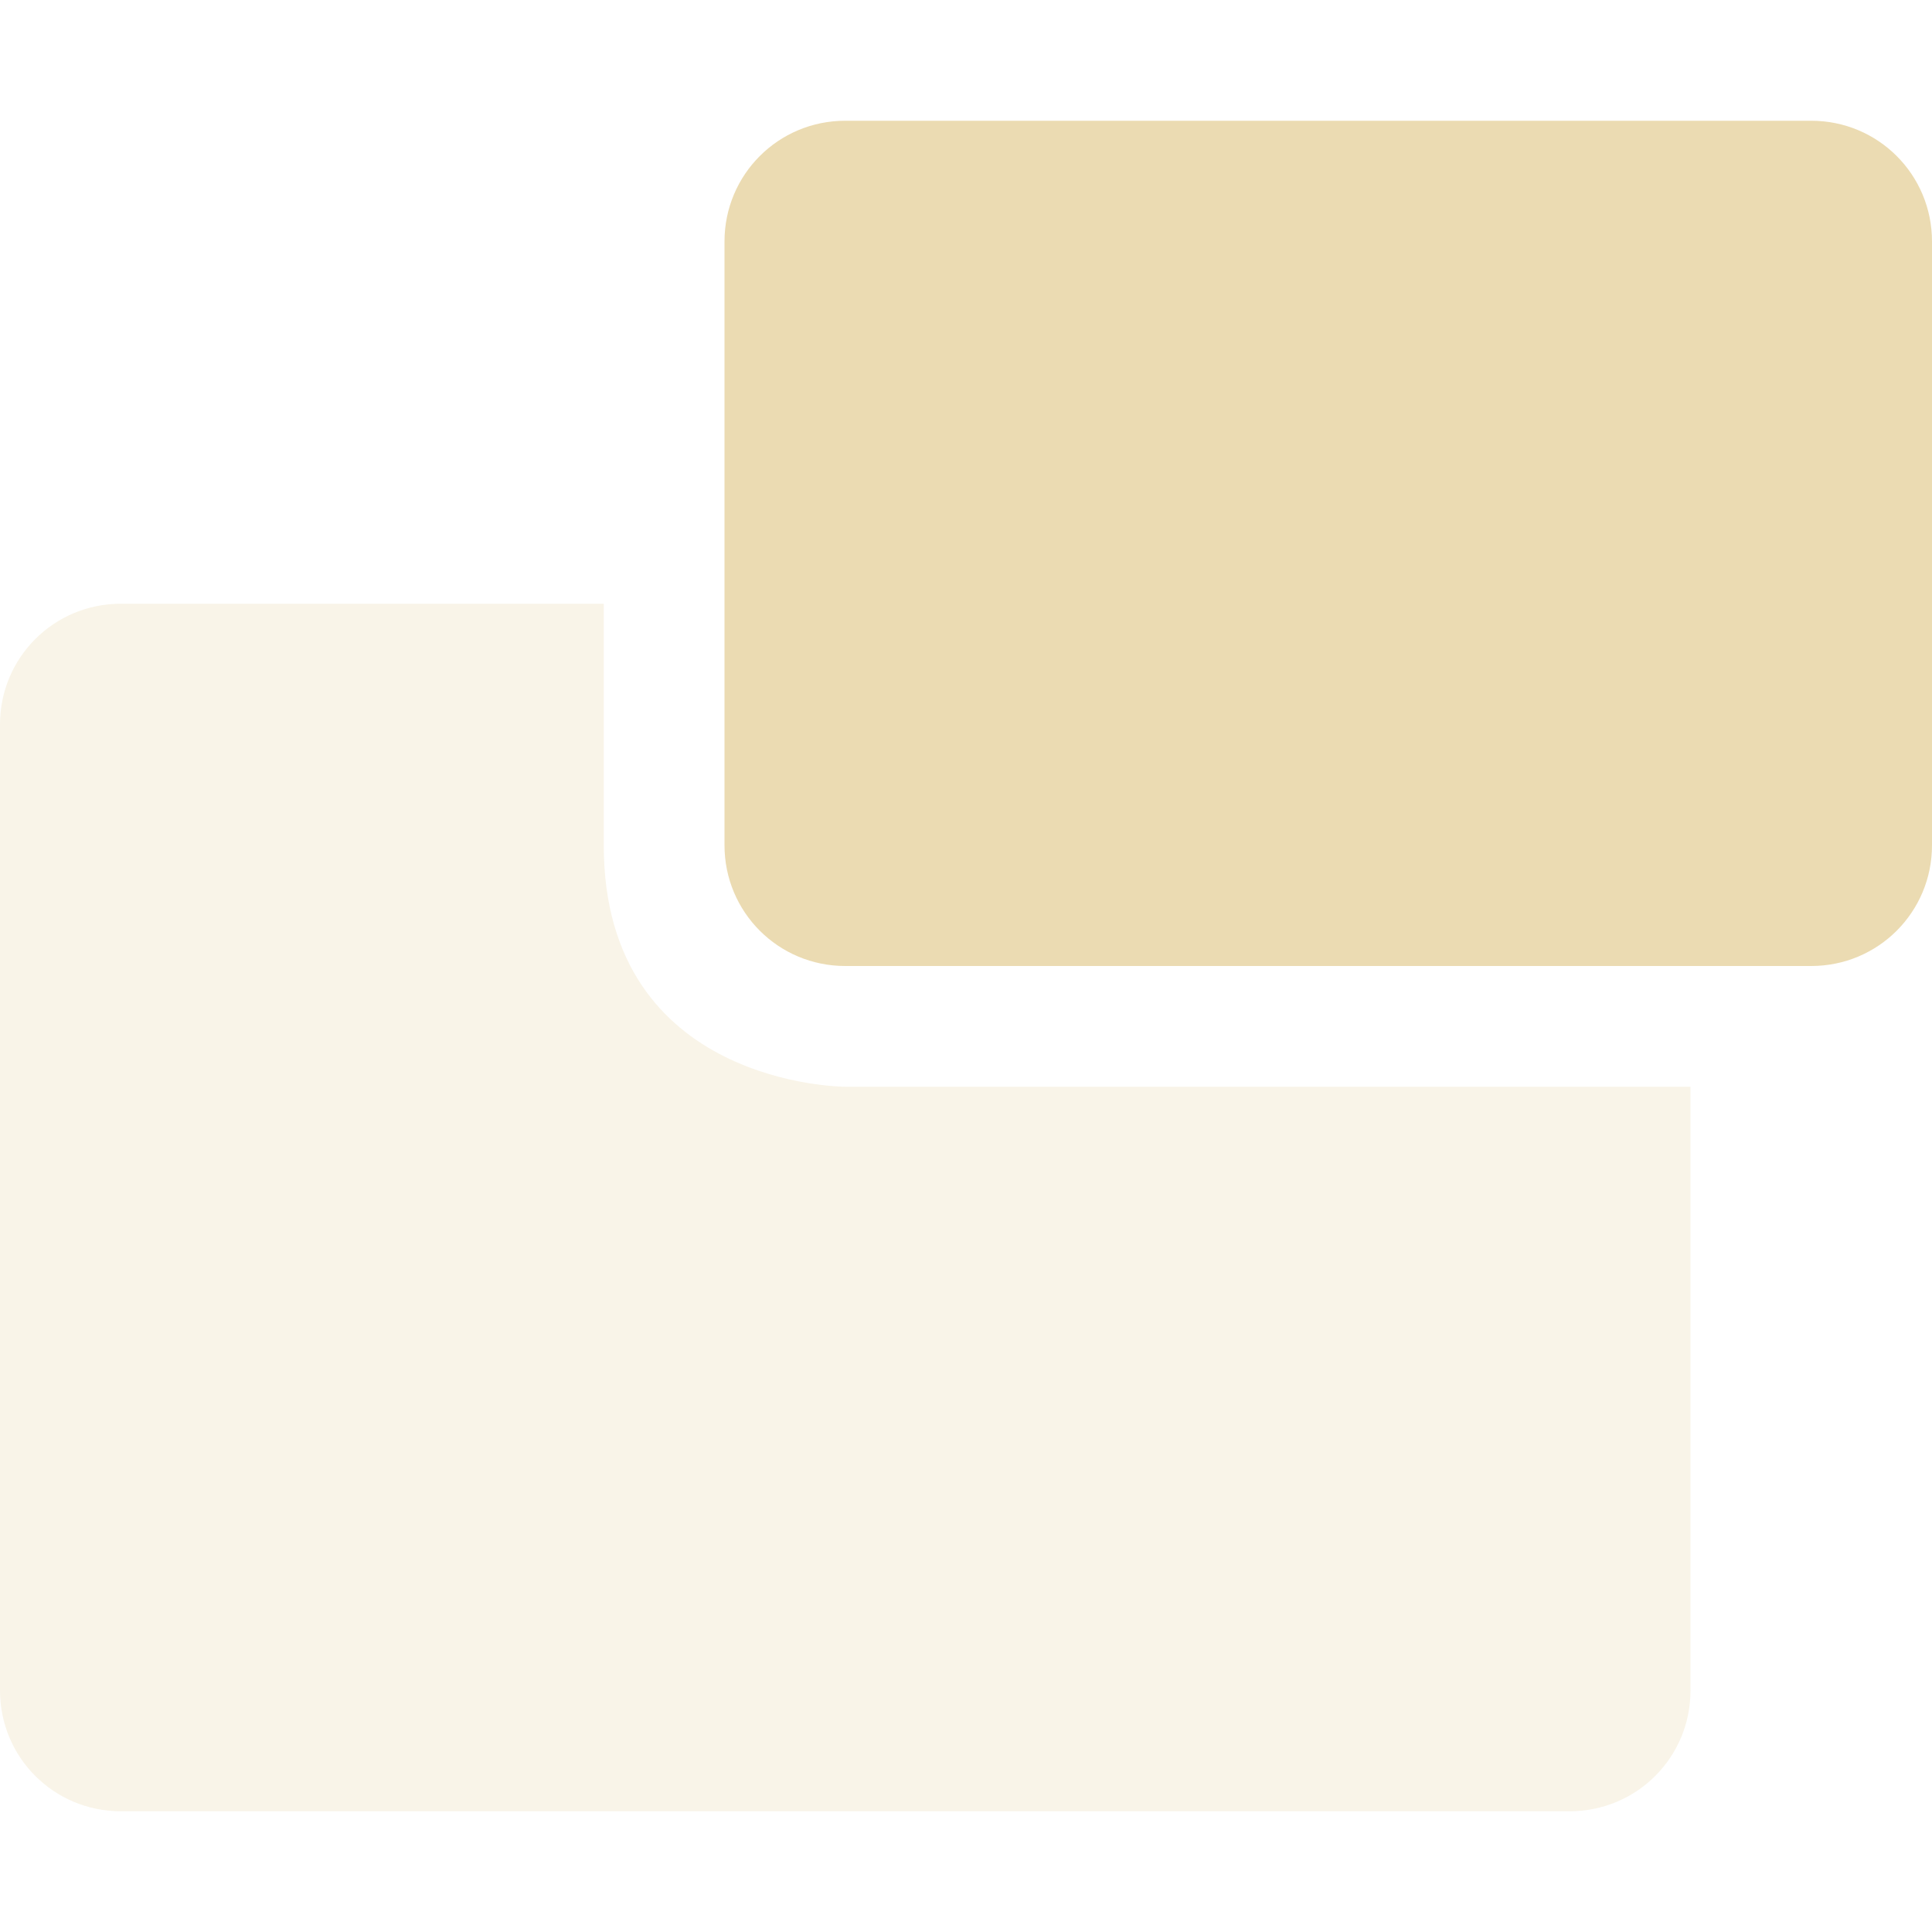 <svg width="16" height="16" style="isolation:isolate" version="1.1" viewBox="0 0 16 16" xmlns="http://www.w3.org/2000/svg">
  <path d="m15 1h-8c-0.554 0-1 0.446-1 1v5c0 0.554 0.446 1 1 1h8c0.554 0 1-0.446 1-1v-5c0-0.554-0.446-1-1-1z" fill="#ebdbb2" fill-rule="evenodd" stroke-width=".1"/>
  <path d="m5 5v2c0 2 2 2 2 2h7v5c0 0.554-0.446 1-1 1h-12c-0.554 0-1-0.446-1-1v-8c0-0.554 0.446-1 1-1z" fill="#ebdbb2" fill-rule="evenodd" opacity=".3" stroke-width=".1"/>
</svg>
